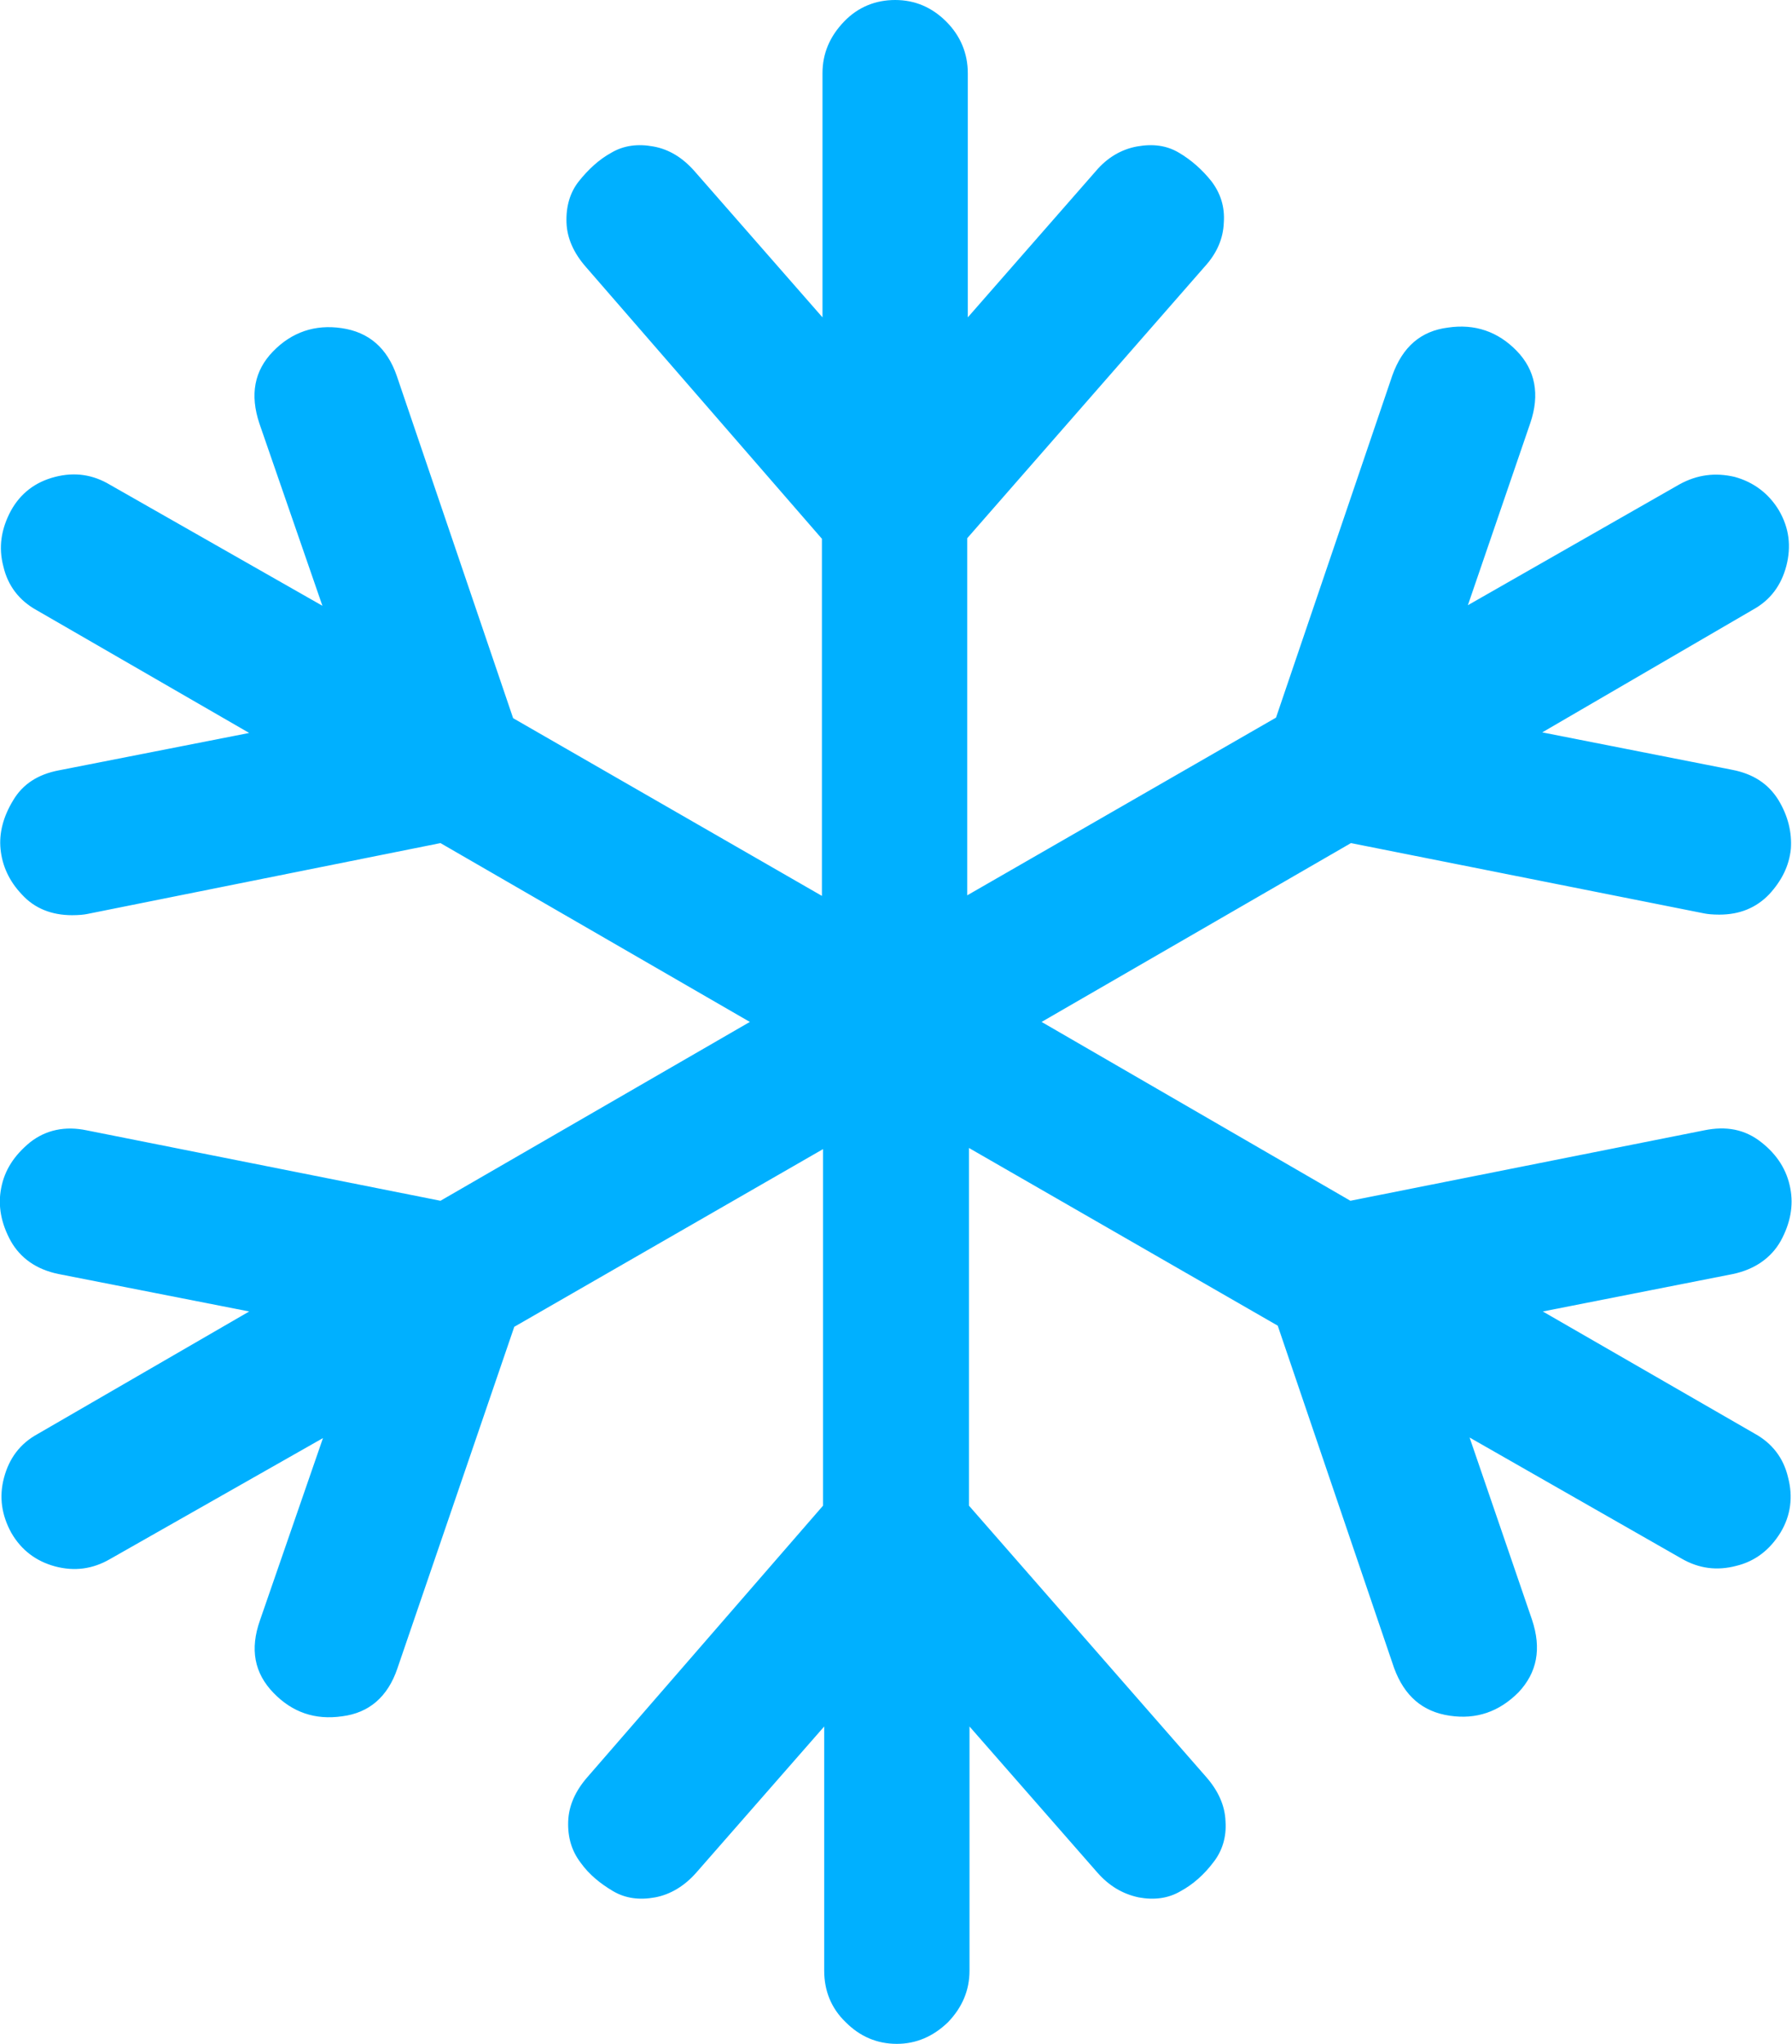 <?xml version="1.0" encoding="iso-8859-1"?>
<!-- Generator: Adobe Illustrator 22.0.1, SVG Export Plug-In . SVG Version: 6.00 Build 0)  -->
<svg version="1.1" id="Layer_1" xmlns="http://www.w3.org/2000/svg" xmlns:xlink="http://www.w3.org/1999/xlink" x="0px" y="0px"
	 viewBox="0 0 315.7 360" style="enable-background:new 0 0 315.7 360;" xml:space="preserve">
<g id="Document" transform="scale(1 -1)">
	<g id="Spread" transform="translate(0 -360)">
		<g id="Layer_1_1_">
			<path marker-start="none" marker-end="none" style="fill:#00B0FF;" d="M305.3,135.6l-33.5-6.6l37.3-21.5c3.1-1.7,5.1-4.3,5.9-7.7
				c0.9-3.4,0.5-6.7-1.3-9.7c-1.9-3.1-4.5-5.1-7.8-5.9c-3.4-0.9-6.6-0.5-9.7,1.3l-37.3,21.3l11-32.1c1.7-5.1,0.9-9.3-2.4-12.8
				c-3.4-3.4-7.4-4.8-12.1-4.1c-4.8,0.7-8,3.5-9.8,8.4l-20.5,60.3l-54.4,31.3v-63L212.5,47c2.1-2.4,3.3-5,3.4-7.8
				c0.2-2.8-0.6-5.3-2.2-7.3c-1.6-2.1-3.5-3.8-5.7-5c-2.2-1.3-4.7-1.6-7.4-1.1c-2.8,0.6-5.2,2-7.3,4.4l-22.5,25.7v-43
				c0-3.5-1.3-6.5-3.8-9.1c-2.6-2.5-5.6-3.8-9-3.8c-3.5,0-6.5,1.3-9,3.8c-2.6,2.5-3.8,5.6-3.8,9.1v43l-22.5-25.7
				c-2.1-2.4-4.6-3.9-7.3-4.4c-2.7-0.5-5.2-0.2-7.4,1.1c-2.2,1.3-4.2,2.9-5.7,5c-1.6,2.1-2.3,4.5-2.2,7.3c0.1,2.8,1.3,5.4,3.4,7.8
				L145,94.8v62.8l-54.4-31.3L70,66.1c-1.7-5-5-7.8-9.7-8.4c-4.8-0.7-8.8,0.7-12.1,4.1c-3.4,3.5-4.2,7.7-2.4,12.8l11.1,32.1
				L19.4,85.4c-3.1-1.8-6.3-2.2-9.7-1.3C6.4,85,3.8,86.9,2,90c-1.7,3.1-2.2,6.3-1.3,9.7c0.9,3.4,2.8,6,5.9,7.7L43.9,129l-33.6,6.6
				c-3.9,0.8-6.7,2.8-8.4,5.8c-1.7,3.1-2.3,6.2-1.7,9.3c0.6,3.2,2.3,5.8,5.1,8.1c2.8,2.2,6.2,2.9,10,2.1l62.3-12.4l54.5,31.5
				l-54.5,31.5L15.3,199c-0.5-0.1-1.4-0.2-2.6-0.2c-3.6,0-6.6,1.2-8.8,3.6c-2.3,2.4-3.5,5.1-3.8,8s0.5,5.8,2.2,8.6
				c1.7,2.9,4.4,4.6,8,5.3l33.6,6.6L6.5,252.5c-3.1,1.7-5.1,4.3-5.9,7.7c-0.9,3.4-0.4,6.6,1.3,9.8c1.7,3.1,4.3,5.1,7.8,6
				s6.7,0.4,9.7-1.4l37.4-21.3l-11.1,32.1c-1.7,5.1-0.9,9.3,2.4,12.7c3.3,3.4,7.4,4.8,12.1,4.1c4.8-0.7,8-3.5,9.7-8.4l20.5-60.3
				l54.4-31.3v62.9L103.2,313c-2.1,2.4-3.3,5-3.4,7.8s0.6,5.3,2.2,7.3s3.5,3.8,5.7,5c2.2,1.3,4.7,1.6,7.4,1.1c2.8-0.5,5.2-2,7.3-4.4
				l22.5-25.7v43c0,3.5,1.3,6.5,3.8,9.1s5.6,3.8,9,3.8c3.5,0,6.5-1.3,9-3.8s3.8-5.6,3.8-9.1v-43l22.5,25.7c2.1,2.5,4.6,3.9,7.3,4.4
				c2.8,0.5,5.2,0.2,7.4-1.1c2.2-1.3,4.1-3,5.7-5c1.6-2.1,2.4-4.5,2.2-7.3c-0.1-2.8-1.2-5.4-3.4-7.8l-41.8-47.8v-62.9l54.4,31.3
				l20.5,60.3c1.8,5,5,7.8,9.8,8.4c4.7,0.7,8.8-0.7,12.1-4.1s4.1-7.7,2.4-12.7l-11-32.1l37.3,21.3c3.1,1.7,6.3,2.1,9.7,1.3
				c3.3-0.9,6-2.9,7.8-5.9c1.8-3.1,2.2-6.3,1.3-9.8c-0.9-3.4-2.8-6-5.9-7.7L271.7,231l33.5-6.6c3.6-0.7,6.3-2.4,8.1-5.3
				c1.7-2.8,2.4-5.7,2.2-8.6c-0.3-3-1.6-5.6-3.8-8c-2.3-2.4-5.2-3.6-8.8-3.6c-1.2,0-2.1,0.1-2.6,0.2L238,211.5L183.5,180l54.4-31.5
				l62.3,12.4c3.9,0.8,7.2,0.2,10.1-2.1c2.8-2.2,4.5-4.9,5.1-8.1c0.6-3.1,0-6.2-1.7-9.3C312,138.4,309.1,136.4,305.3,135.6z"/>
		</g>
	</g>
</g>
</svg>
